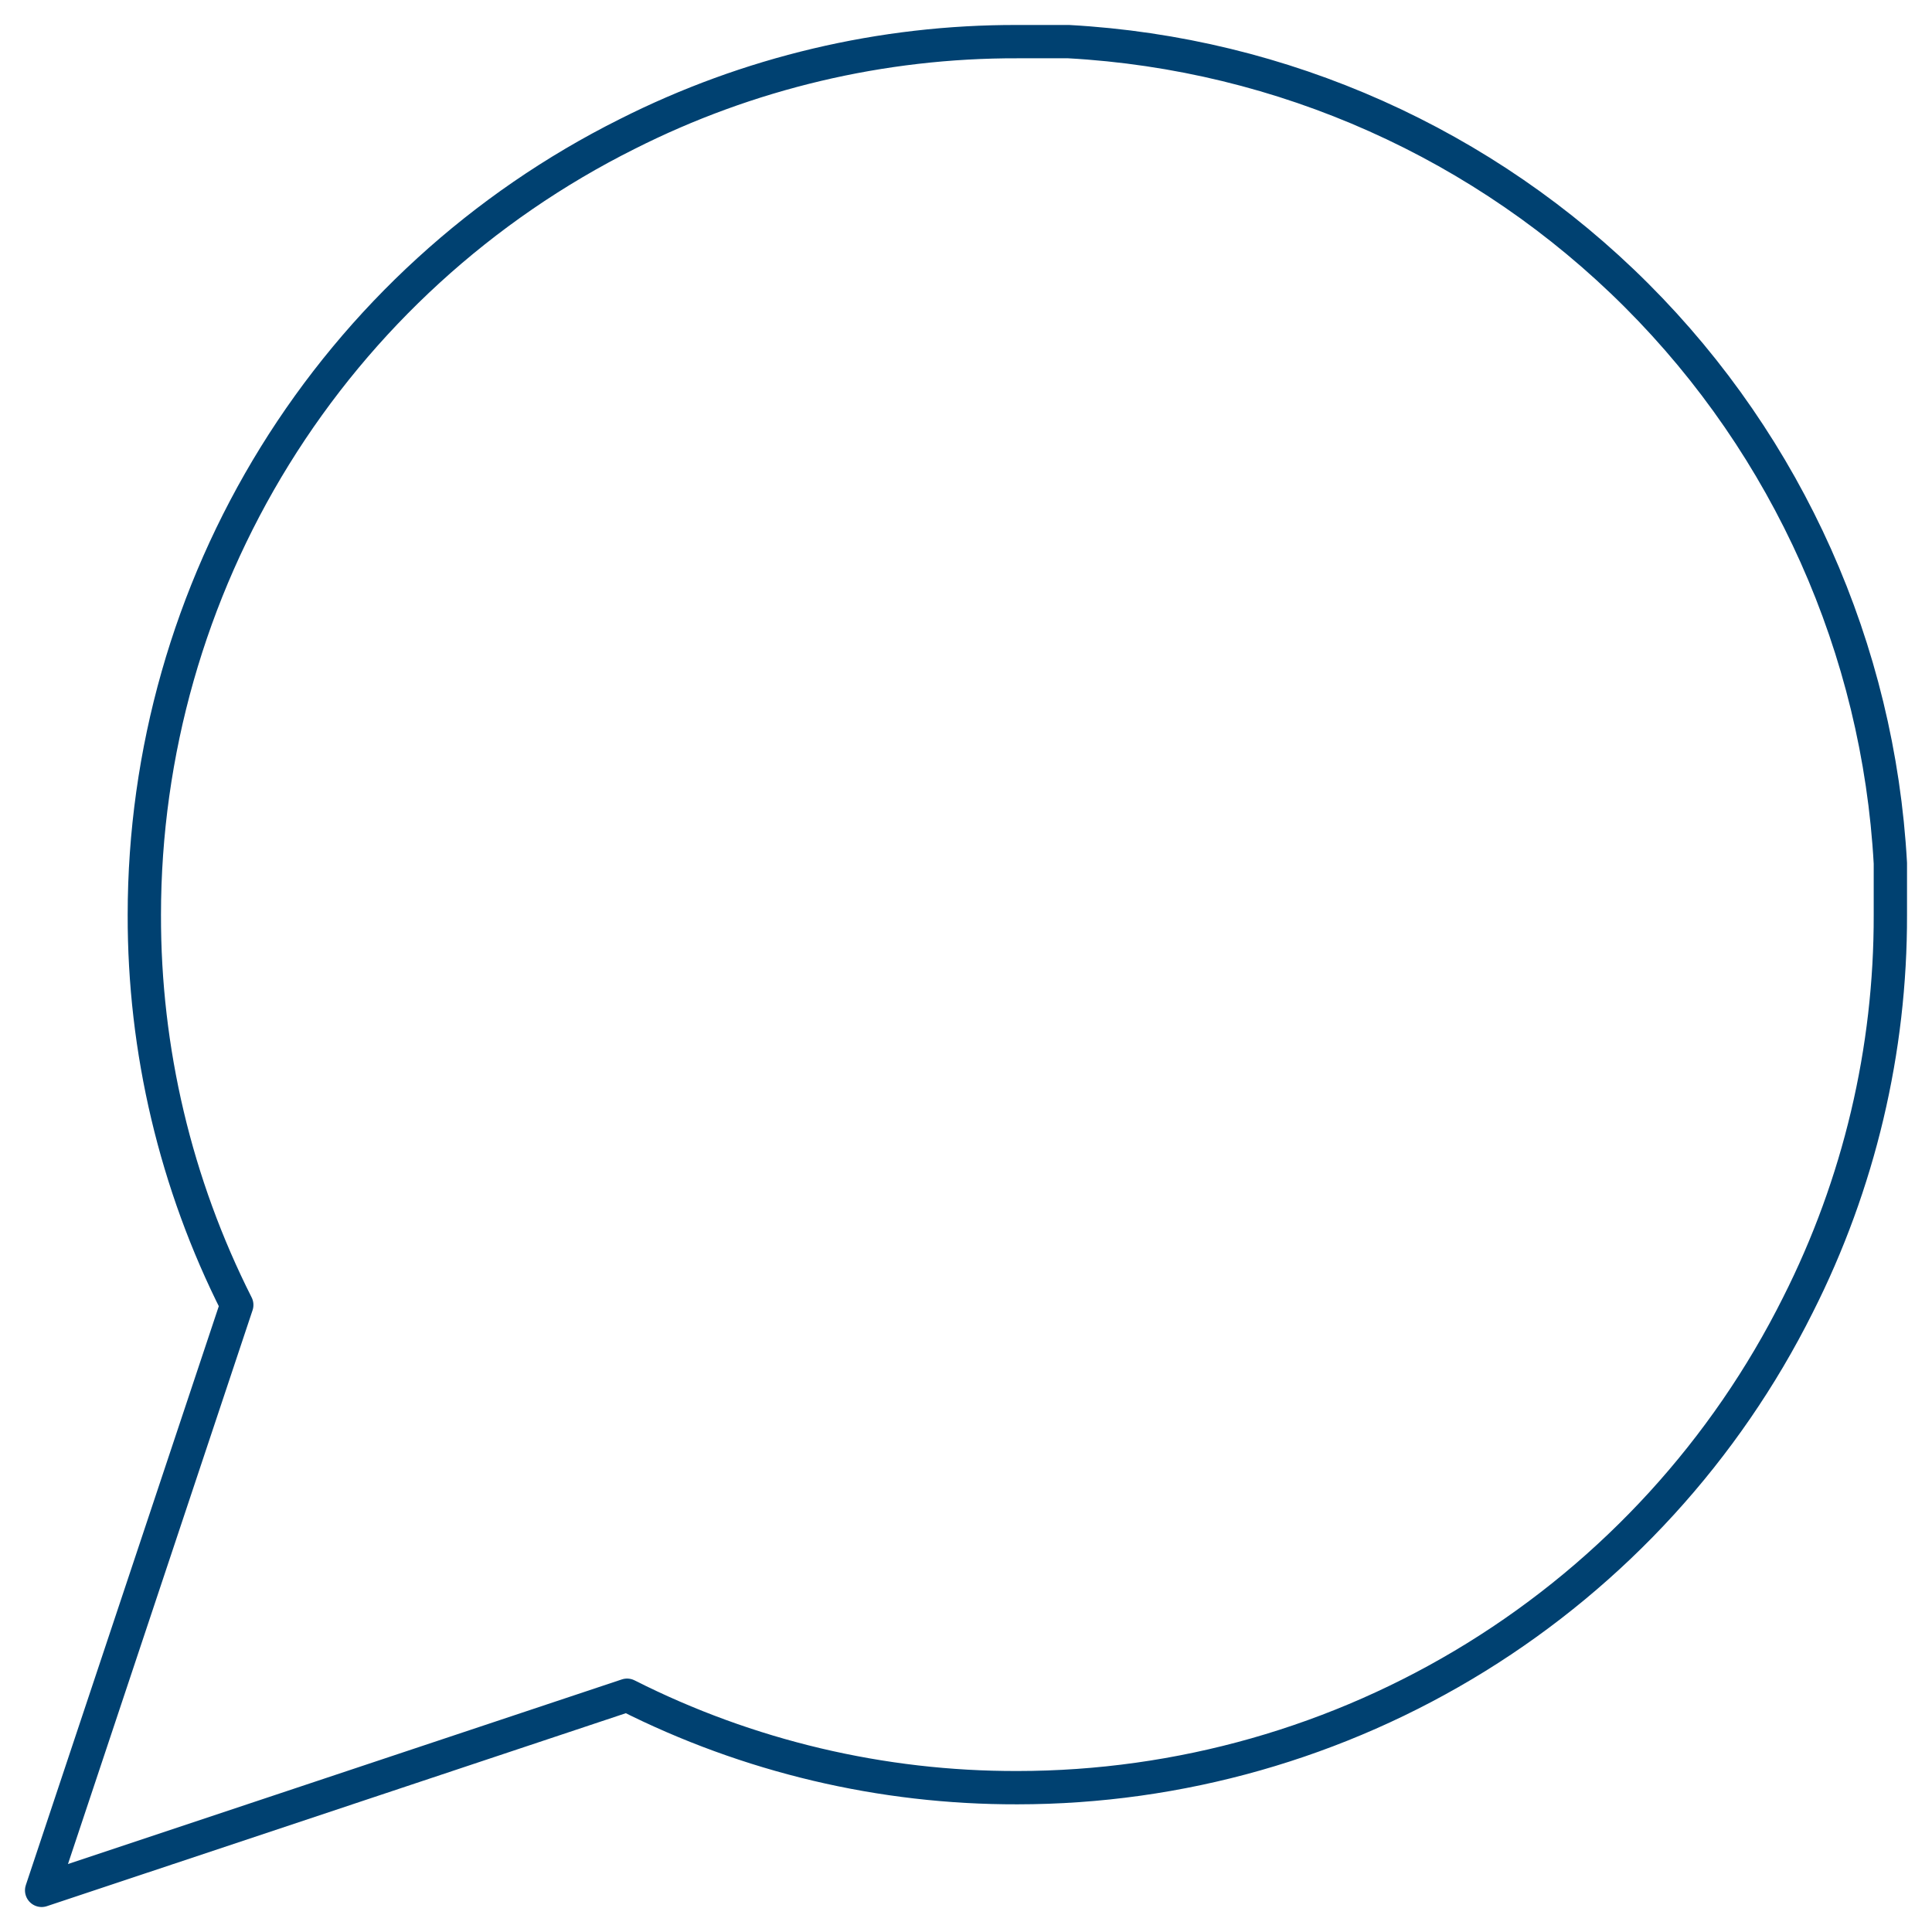 <svg width="58" height="58" viewBox="0 0 58 58" fill="none" xmlns="http://www.w3.org/2000/svg">
<path d="M56.75 27.458C56.761 31.528 55.81 35.543 53.975 39.175C51.8 43.528 48.455 47.189 44.316 49.749C40.178 52.308 35.408 53.665 30.542 53.667C26.472 53.677 22.457 52.727 18.825 50.892L1.25 56.75L7.108 39.175C5.274 35.543 4.323 31.528 4.333 27.458C4.335 22.592 5.692 17.823 8.251 13.684C10.811 9.545 14.472 6.201 18.825 4.025C22.457 2.19 26.472 1.239 30.542 1.25H32.083C38.51 1.605 44.58 4.317 49.132 8.869C53.683 13.42 56.395 19.49 56.75 25.917V27.458Z" stroke="#004171" strokeWidth="2" stroke-linecap="round" stroke-linejoin="round"/>
</svg>
